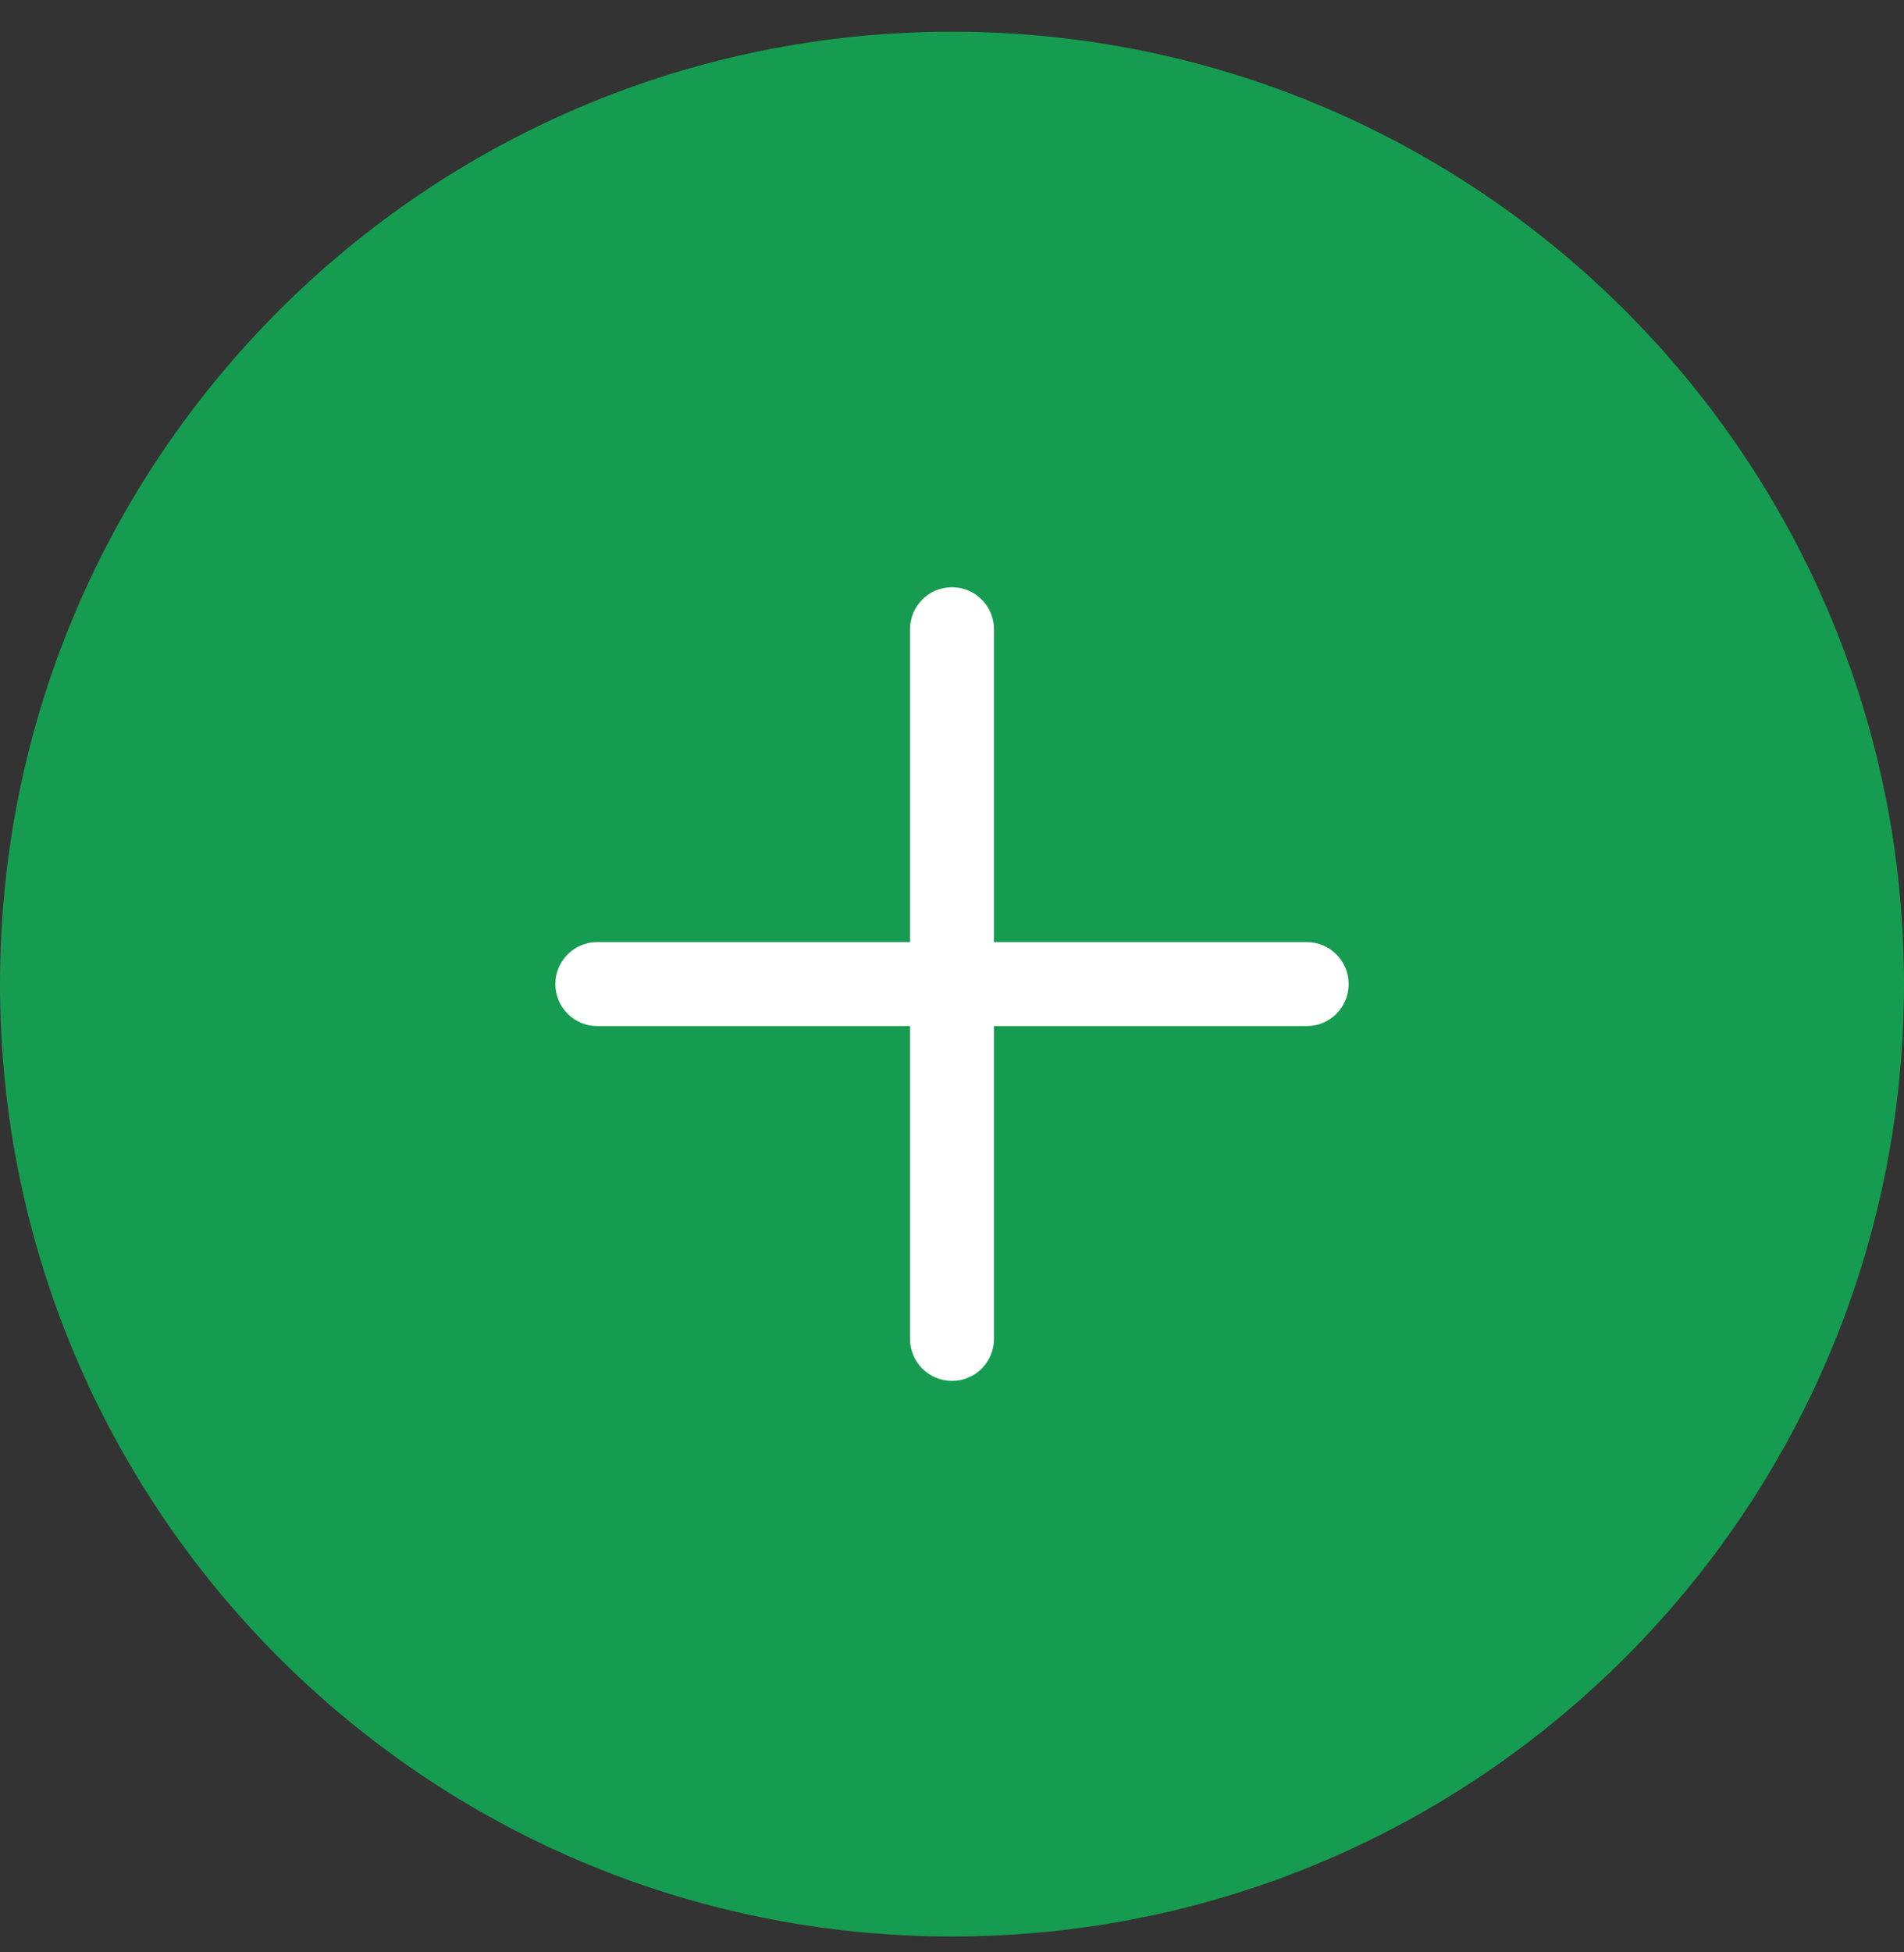 <svg width="40" height="41" viewBox="0 0 40 41" fill="none" xmlns="http://www.w3.org/2000/svg">
<rect x="0" y="0" width="40" height="41" fill="#333333" stroke="none"/>
<path d="M40 20.666C40 31.712 31.046 40.666 20 40.666C8.954 40.666 0 31.712 0 20.666C0 9.62 8.954 0.666 20 0.666C31.046 0.666 40 9.62 40 20.666Z" fill="#169C50"/>
<path d="M20.882 13.214C20.882 12.727 20.487 12.332 20 12.332C19.513 12.332 19.118 12.727 19.118 13.214V19.784H12.548C12.061 19.784 11.667 20.179 11.667 20.666C11.667 21.153 12.061 21.548 12.548 21.548H19.118V28.117C19.118 28.604 19.513 28.999 20 28.999C20.487 28.999 20.882 28.604 20.882 28.117V21.548H27.452C27.939 21.548 28.333 21.153 28.333 20.666C28.333 20.179 27.939 19.784 27.452 19.784H20.882V13.214Z" fill="white"/>
</svg>

